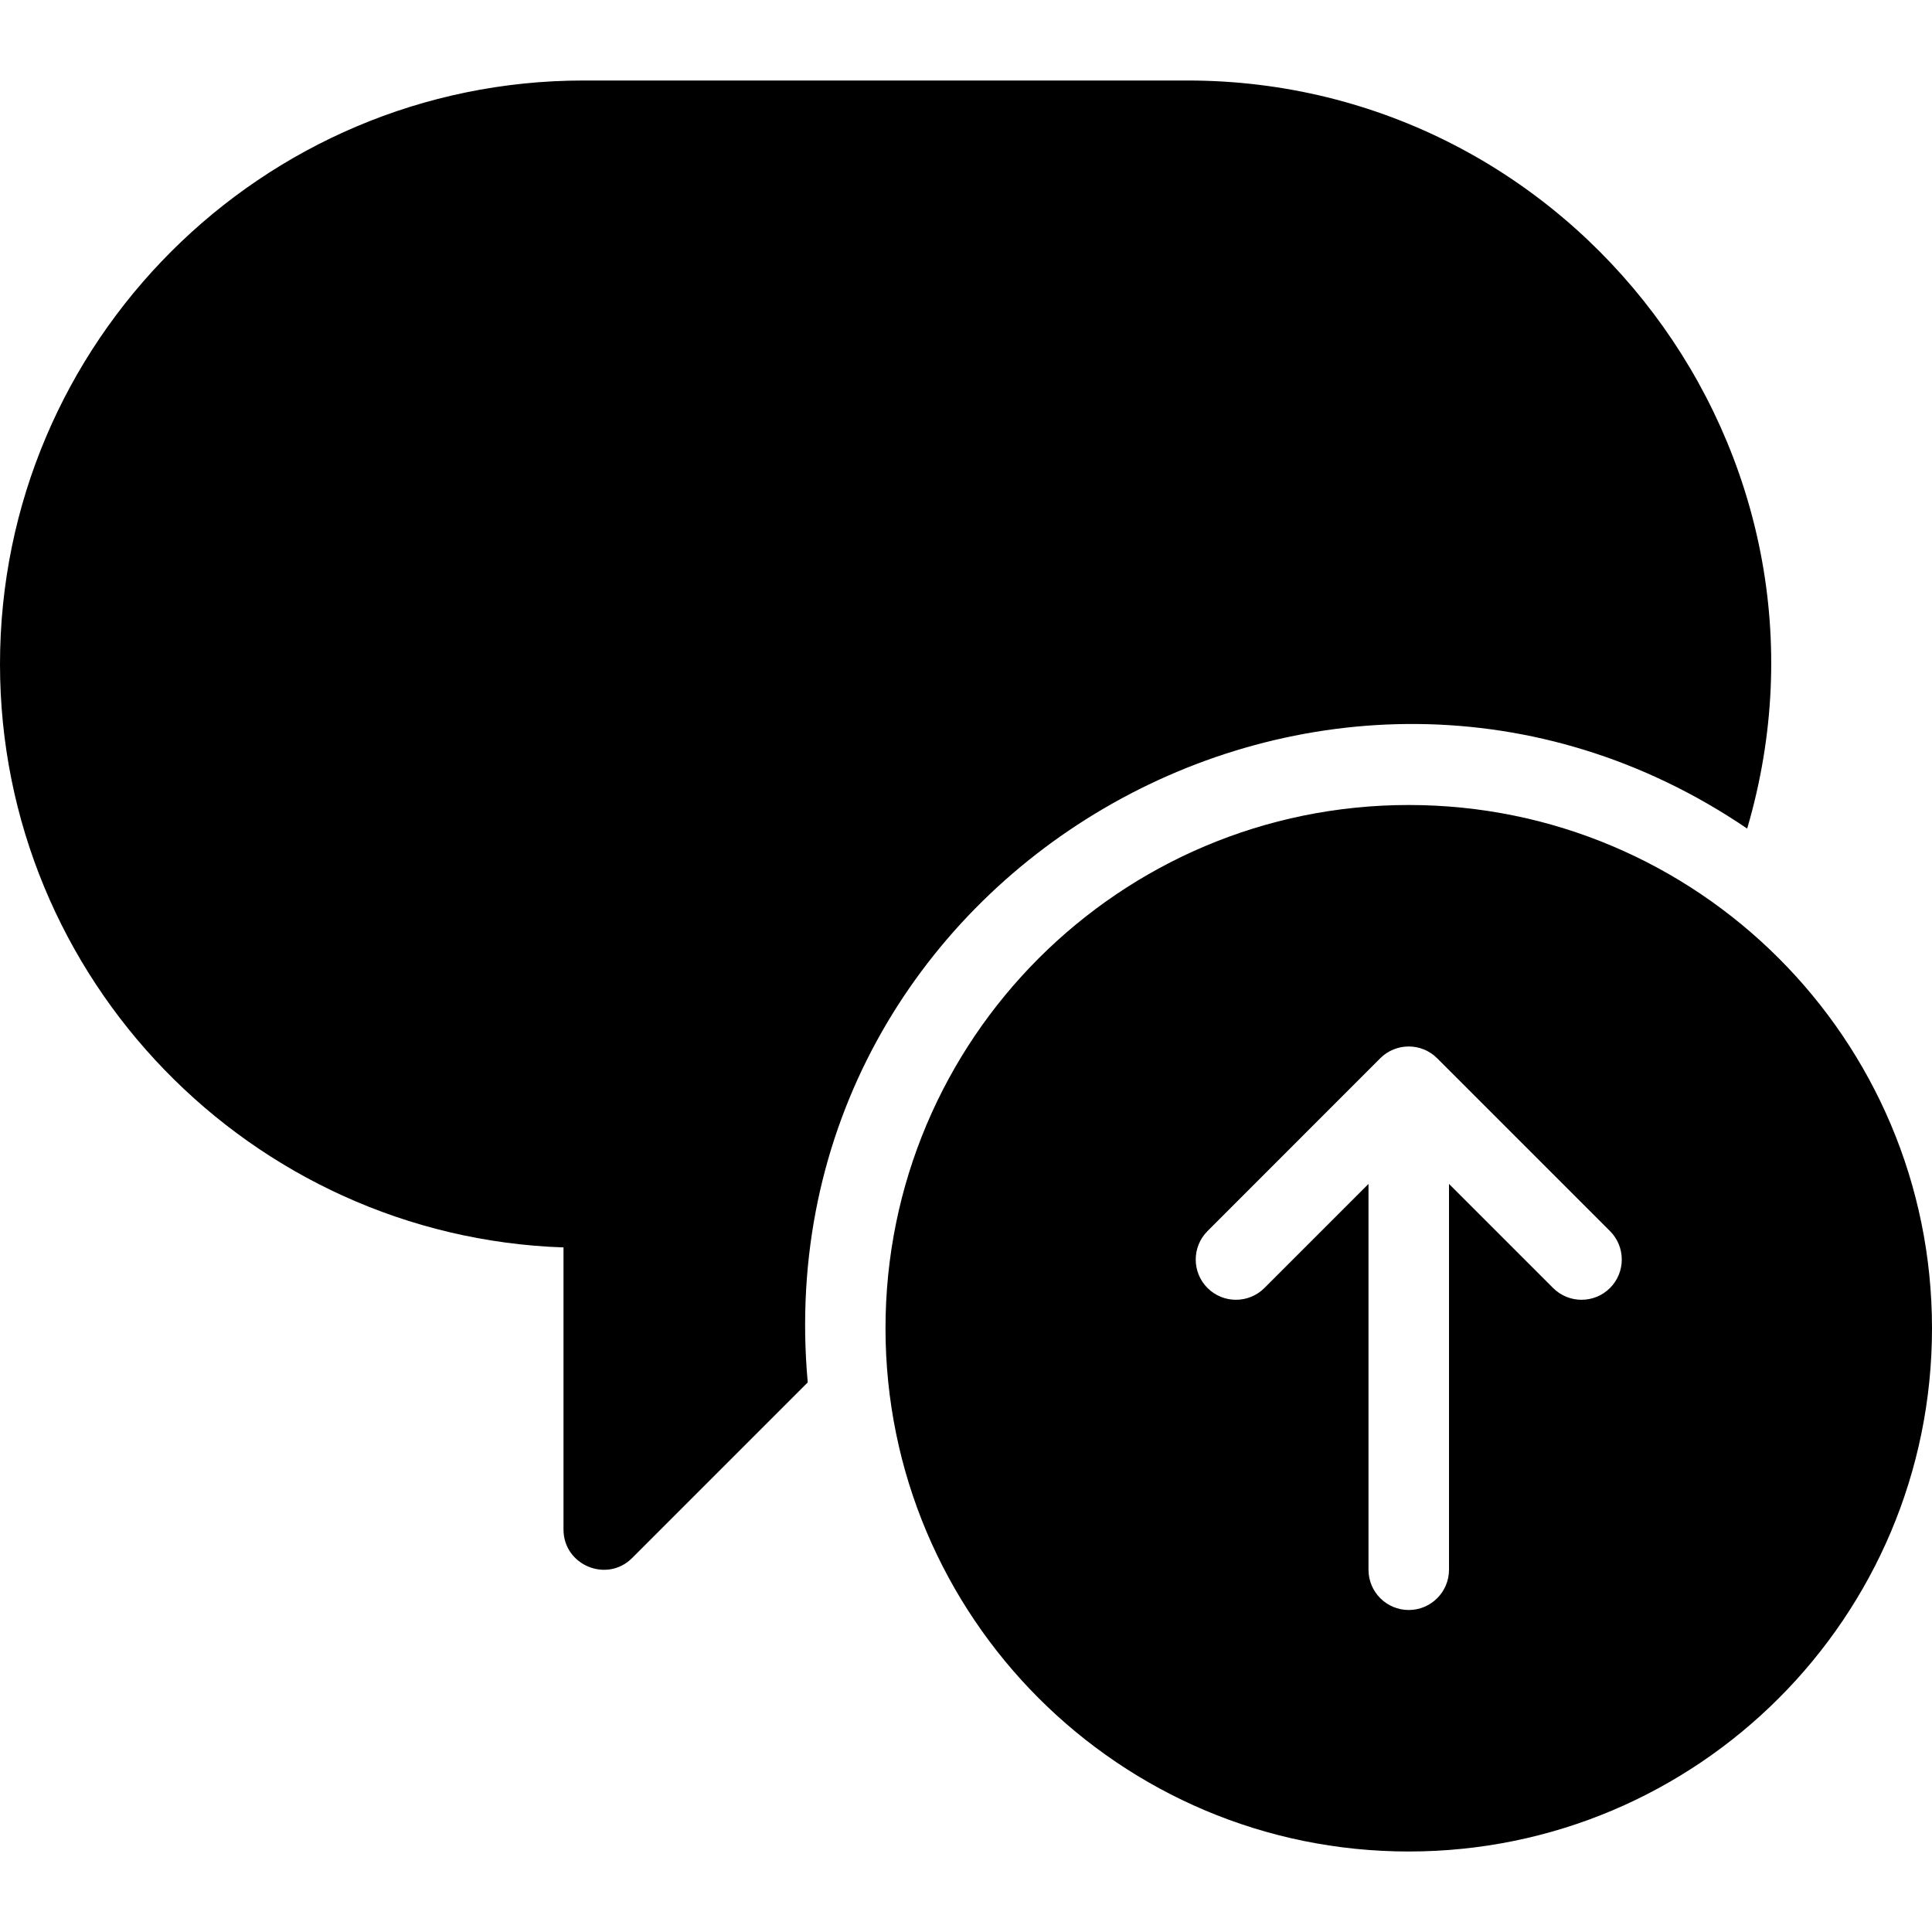 <?xml version="1.0" encoding="utf-8"?>
<!-- Generator: Adobe Illustrator 19.2.1, SVG Export Plug-In . SVG Version: 6.00 Build 0)  -->
<svg version="1.1" xmlns="http://www.w3.org/2000/svg" xmlns:xlink="http://www.w3.org/1999/xlink" x="0px" y="0px" width="24px"
	 height="24px" viewBox="0 0 24 24" enable-background="new 0 0 24 24" xml:space="preserve">
<g id="Filled_Icons_1_">
	<g id="Filled_Icons">
		<g>
			<path d="M21.704,10.293C23.075,5.625,19.551,1,14.75,1h-7.5C3.252,1,0,4.252,0,8.25c0,3.914,3.118,7.113,7,7.246V19
				c0,0.444,0.539,0.668,0.853,0.354l2.181-2.181C9.464,10.854,16.521,6.772,21.704,10.293z"/>
			<path d="M17.5,10c-3.59,0-6.5,2.91-6.5,6.5s2.91,6.5,6.5,6.5s6.5-2.91,6.5-6.5S21.09,10,17.5,10z M20,16
				c-0.195,0.195-0.512,0.195-0.707,0L18,14.707V19.5c0,0.276-0.224,0.5-0.5,0.5S17,19.776,17,19.5v-4.793L15.707,16
				c-0.195,0.195-0.512,0.195-0.707,0c-0.195-0.195-0.195-0.512,0-0.707l2.146-2.147c0.195-0.195,0.512-0.195,0.707,0L20,15.293
				C20.195,15.488,20.195,15.805,20,16z"/>
		</g>
	</g>
	<g id="New_icons">
	</g>
</g>
<g id="Invisible_Shape">
	<rect fill="none" width="24" height="24"/>
</g>
</svg>
